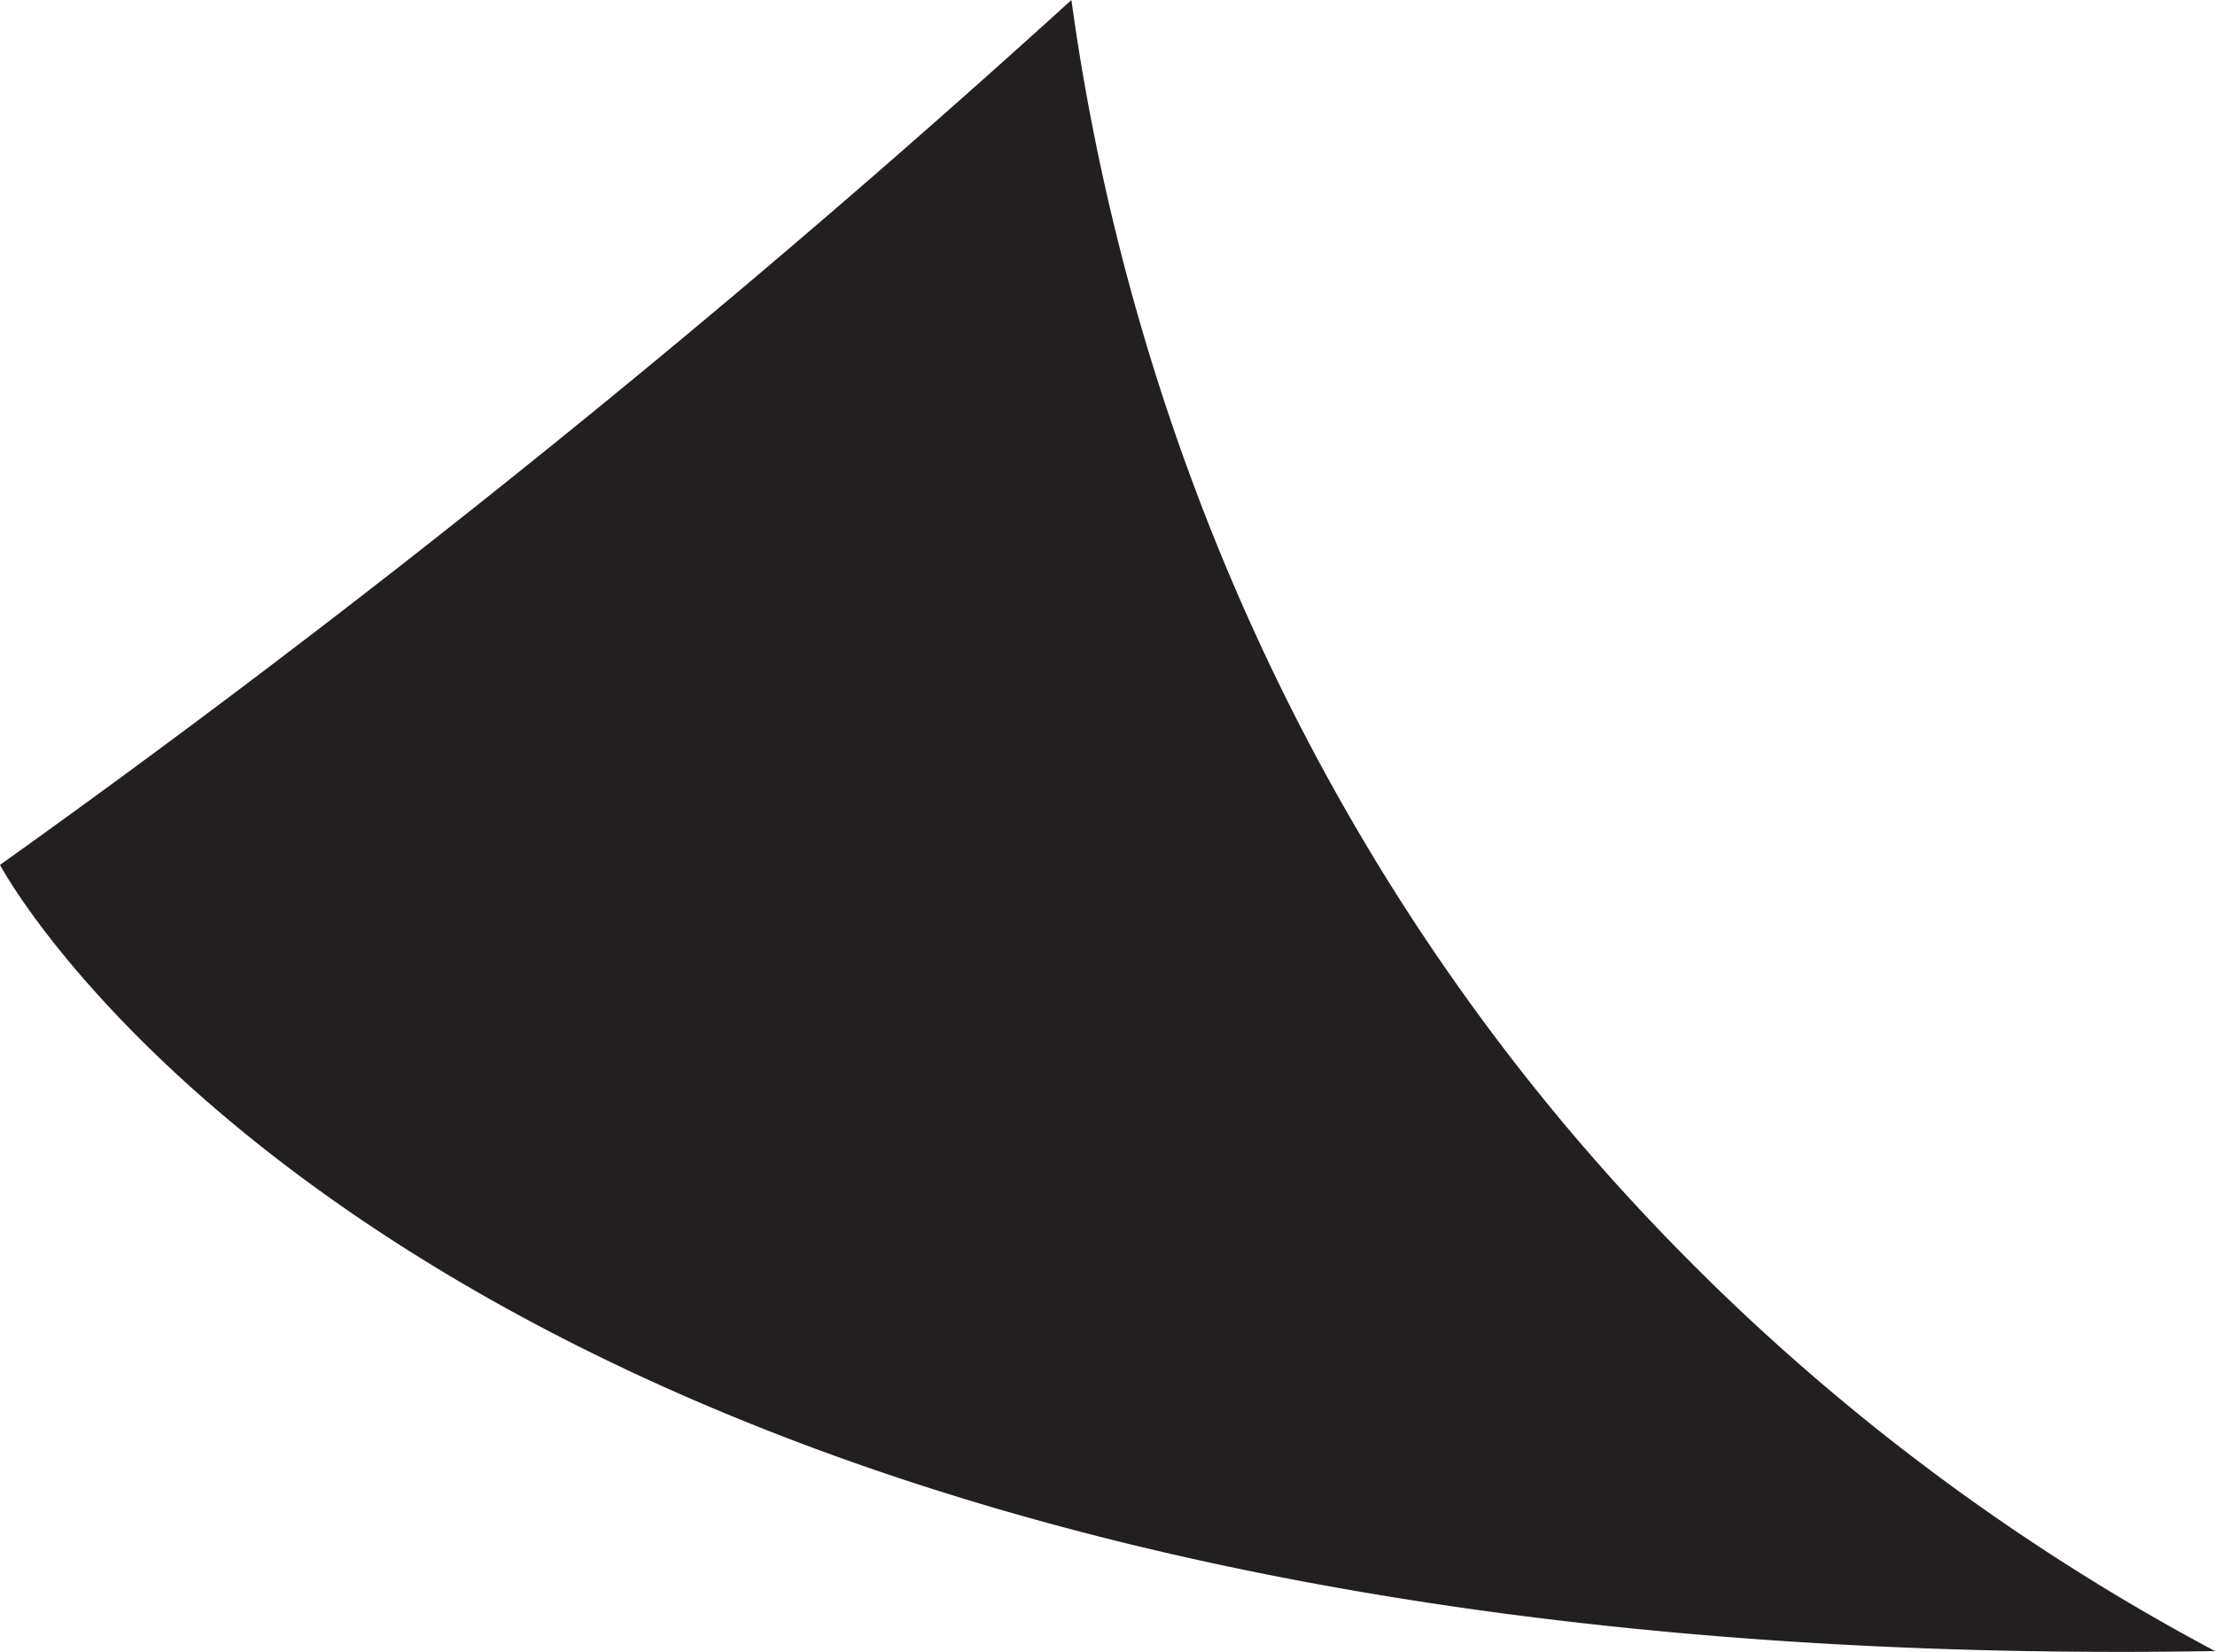 <svg id="Layer_1" data-name="Layer 1" xmlns="http://www.w3.org/2000/svg" viewBox="0 0 241.88 180.43"><defs><style>.cls-1{fill:#231f20;}</style></defs><path class="cls-1" d="M117,0C98.49,16.82,78.46,34.06,56.82,51.42,37.42,67,18.42,81.32,0,94.47c0,0,47.14,89.16,241.88,85.87A239.86,239.86,0,0,1,171,123C130.75,75,120.24,23.63,117,0Z"/></svg>